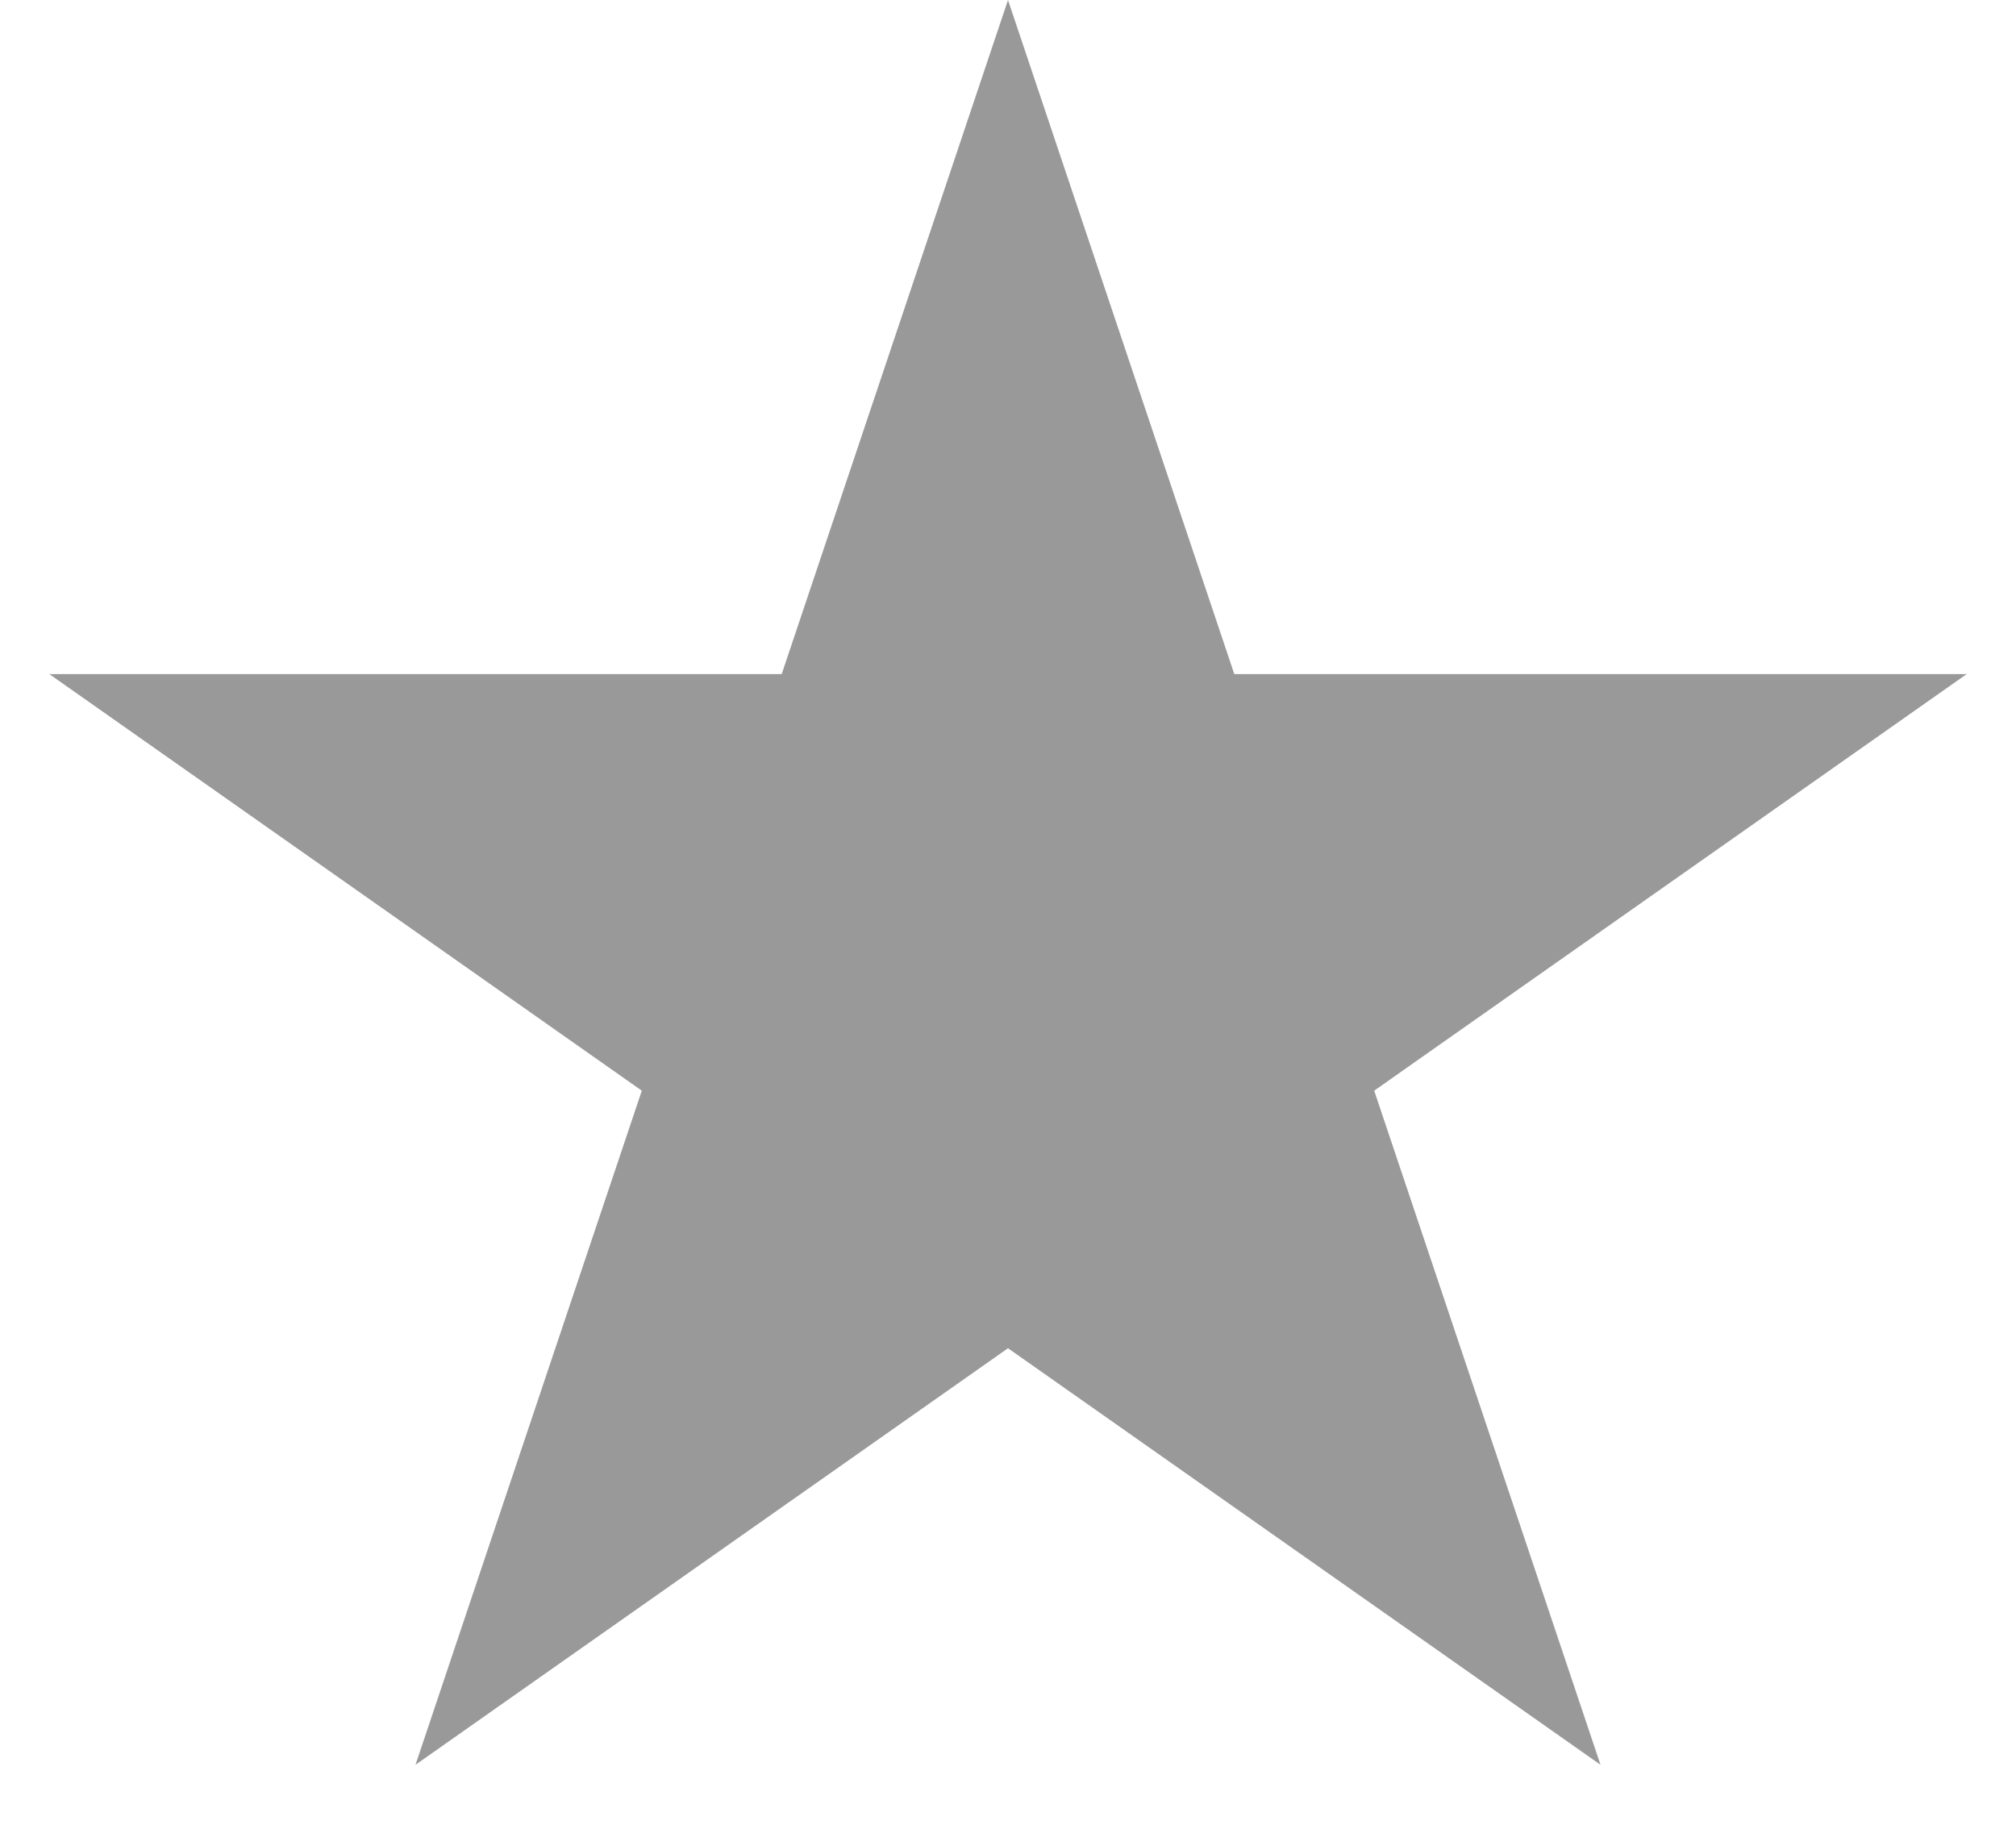<svg width="31" height="28" viewBox="0 0 31 28" fill="none" xmlns="http://www.w3.org/2000/svg">
<path d="M15.5 0L18.98 10.365H30.241L21.131 16.77L24.611 27.135L15.5 20.73L6.389 27.135L9.869 16.77L0.759 10.365H12.02L15.5 0Z" fill="#999999"/>
</svg>
